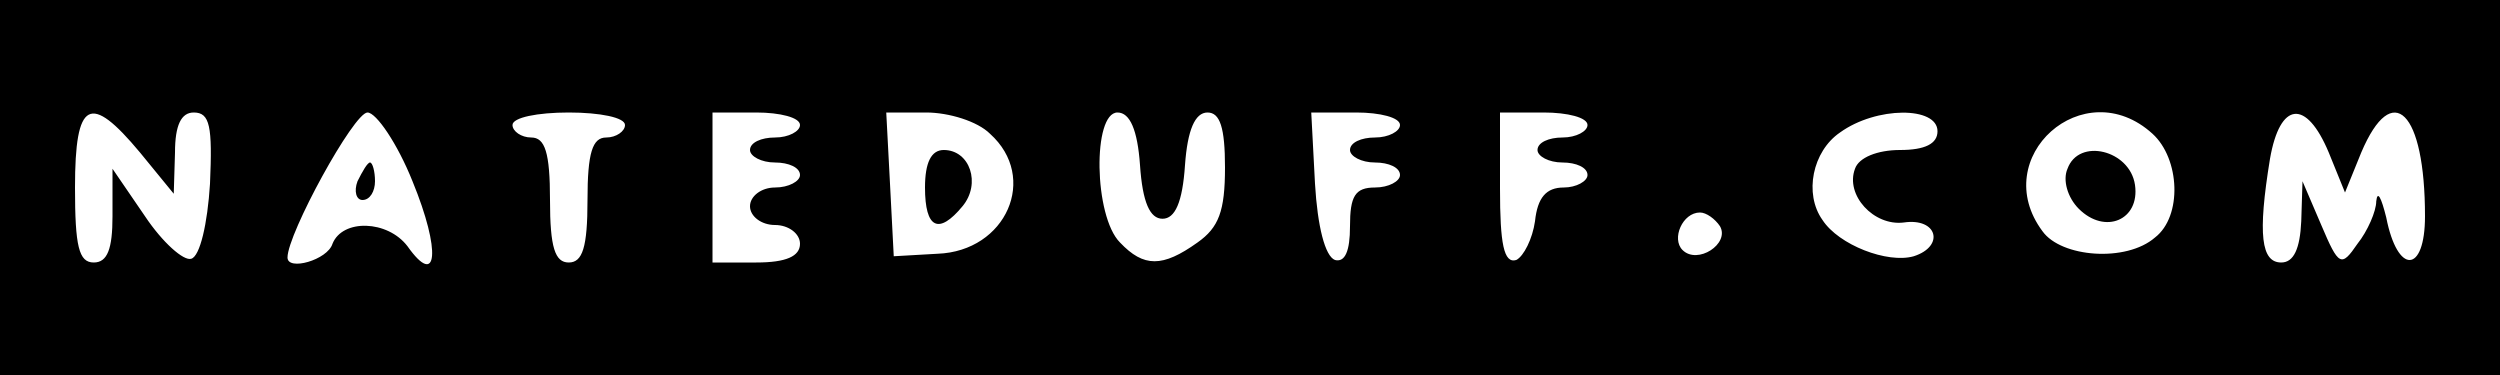 <?xml version="1.0" standalone="no"?>
<!DOCTYPE svg PUBLIC "-//W3C//DTD SVG 20010904//EN"
 "http://www.w3.org/TR/2001/REC-SVG-20010904/DTD/svg10.dtd">
<svg version="1.0" xmlns="http://www.w3.org/2000/svg"
 width="200pt" height="30pt" viewBox="0 0 200 30"
 preserveAspectRatio="xMidYMid meet">

<g transform="translate(0,30) scale(0.1,-0.1)"
fill="#000000" stroke="none">
<path d="M0 150 l0 -150 1000 0 1000 0 0 150 0 150 -1000 0 -1000 0 0 -150z
m112 28 l27 -33 1 33 c0 22 5 32 15 32 13 0 15 -11 13 -57 -2 -32 -8 -58 -15
-60 -6 -2 -23 13 -37 34 l-26 38 0 -38 c0 -26 -4 -37 -15 -37 -12 0 -15 13
-15 60 0 70 12 76 52 28z m218 -23 c23 -56 20 -86 -4 -52 -16 21 -52 22 -60 2
-4 -13 -36 -22 -36 -11 0 19 53 116 64 116 7 0 24 -25 36 -55z m170 45 c0 -5
-7 -10 -15 -10 -11 0 -15 -12 -15 -50 0 -38 -4 -50 -15 -50 -11 0 -15 12 -15
50 0 38 -4 50 -15 50 -8 0 -15 5 -15 10 0 6 20 10 45 10 25 0 45 -4 45 -10z
m140 0 c0 -5 -9 -10 -20 -10 -11 0 -20 -4 -20 -10 0 -5 9 -10 20 -10 11 0 20
-4 20 -10 0 -5 -9 -10 -20 -10 -11 0 -20 -7 -20 -15 0 -8 9 -15 20 -15 11 0
20 -7 20 -15 0 -10 -11 -15 -35 -15 l-35 0 0 60 0 60 35 0 c19 0 35 -4 35 -10z
m152 -7 c39 -35 13 -94 -42 -96 l-35 -2 -3 58 -3 57 32 0 c18 0 41 -7 51 -17z
m120 -25 c2 -30 8 -43 18 -43 10 0 16 13 18 43 2 28 8 42 18 42 10 0 14 -12
14 -44 0 -35 -5 -48 -22 -60 -28 -20 -43 -20 -62 0 -21 21 -22 104 -2 104 10
0 16 -14 18 -42z m208 32 c0 -5 -9 -10 -20 -10 -11 0 -20 -4 -20 -10 0 -5 9
-10 20 -10 11 0 20 -4 20 -10 0 -5 -9 -10 -20 -10 -16 0 -20 -7 -20 -31 0 -20
-4 -29 -12 -27 -8 3 -14 27 -16 61 l-3 57 36 0 c19 0 35 -4 35 -10z m150 0 c0
-5 -9 -10 -20 -10 -11 0 -20 -4 -20 -10 0 -5 9 -10 20 -10 11 0 20 -4 20 -10
0 -5 -9 -10 -19 -10 -14 0 -21 -8 -23 -27 -2 -14 -9 -28 -15 -31 -10 -3 -13
13 -13 57 l0 61 35 0 c19 0 35 -4 35 -10z m280 -5 c0 -10 -10 -15 -30 -15 -18
0 -33 -6 -36 -15 -8 -21 15 -46 39 -43 27 4 33 -19 8 -27 -21 -6 -60 9 -73 29
-15 21 -8 55 14 70 29 21 78 21 78 1z m172 -2 c22 -20 24 -66 2 -83 -23 -20
-75 -16 -90 5 -44 59 33 128 88 78z m141 -15 l13 -32 13 32 c25 59 51 33 51
-51 0 -46 -22 -47 -31 -1 -4 16 -7 22 -8 13 0 -8 -7 -24 -15 -34 -13 -19 -15
-18 -29 15 l-15 35 -1 -32 c-1 -22 -6 -33 -16 -33 -16 0 -19 22 -9 83 8 46 29
48 47 5z m-487 -59 c8 -14 -18 -31 -30 -19 -9 9 0 30 14 30 5 0 12 -5 16 -11z"/>
<path d="M286 155 c-3 -8 -1 -15 4 -15 6 0 10 7 10 15 0 8 -2 15 -4 15 -2 0
-6 -7 -10 -15z"/>
<path d="M740 150 c0 -33 11 -38 30 -15 15 18 6 45 -15 45 -10 0 -15 -10 -15
-30z"/>
<path d="M1654 165 c-4 -9 0 -23 9 -32 21 -21 49 -9 45 19 -4 28 -45 38 -54
13z"/>
</g>
</svg>
